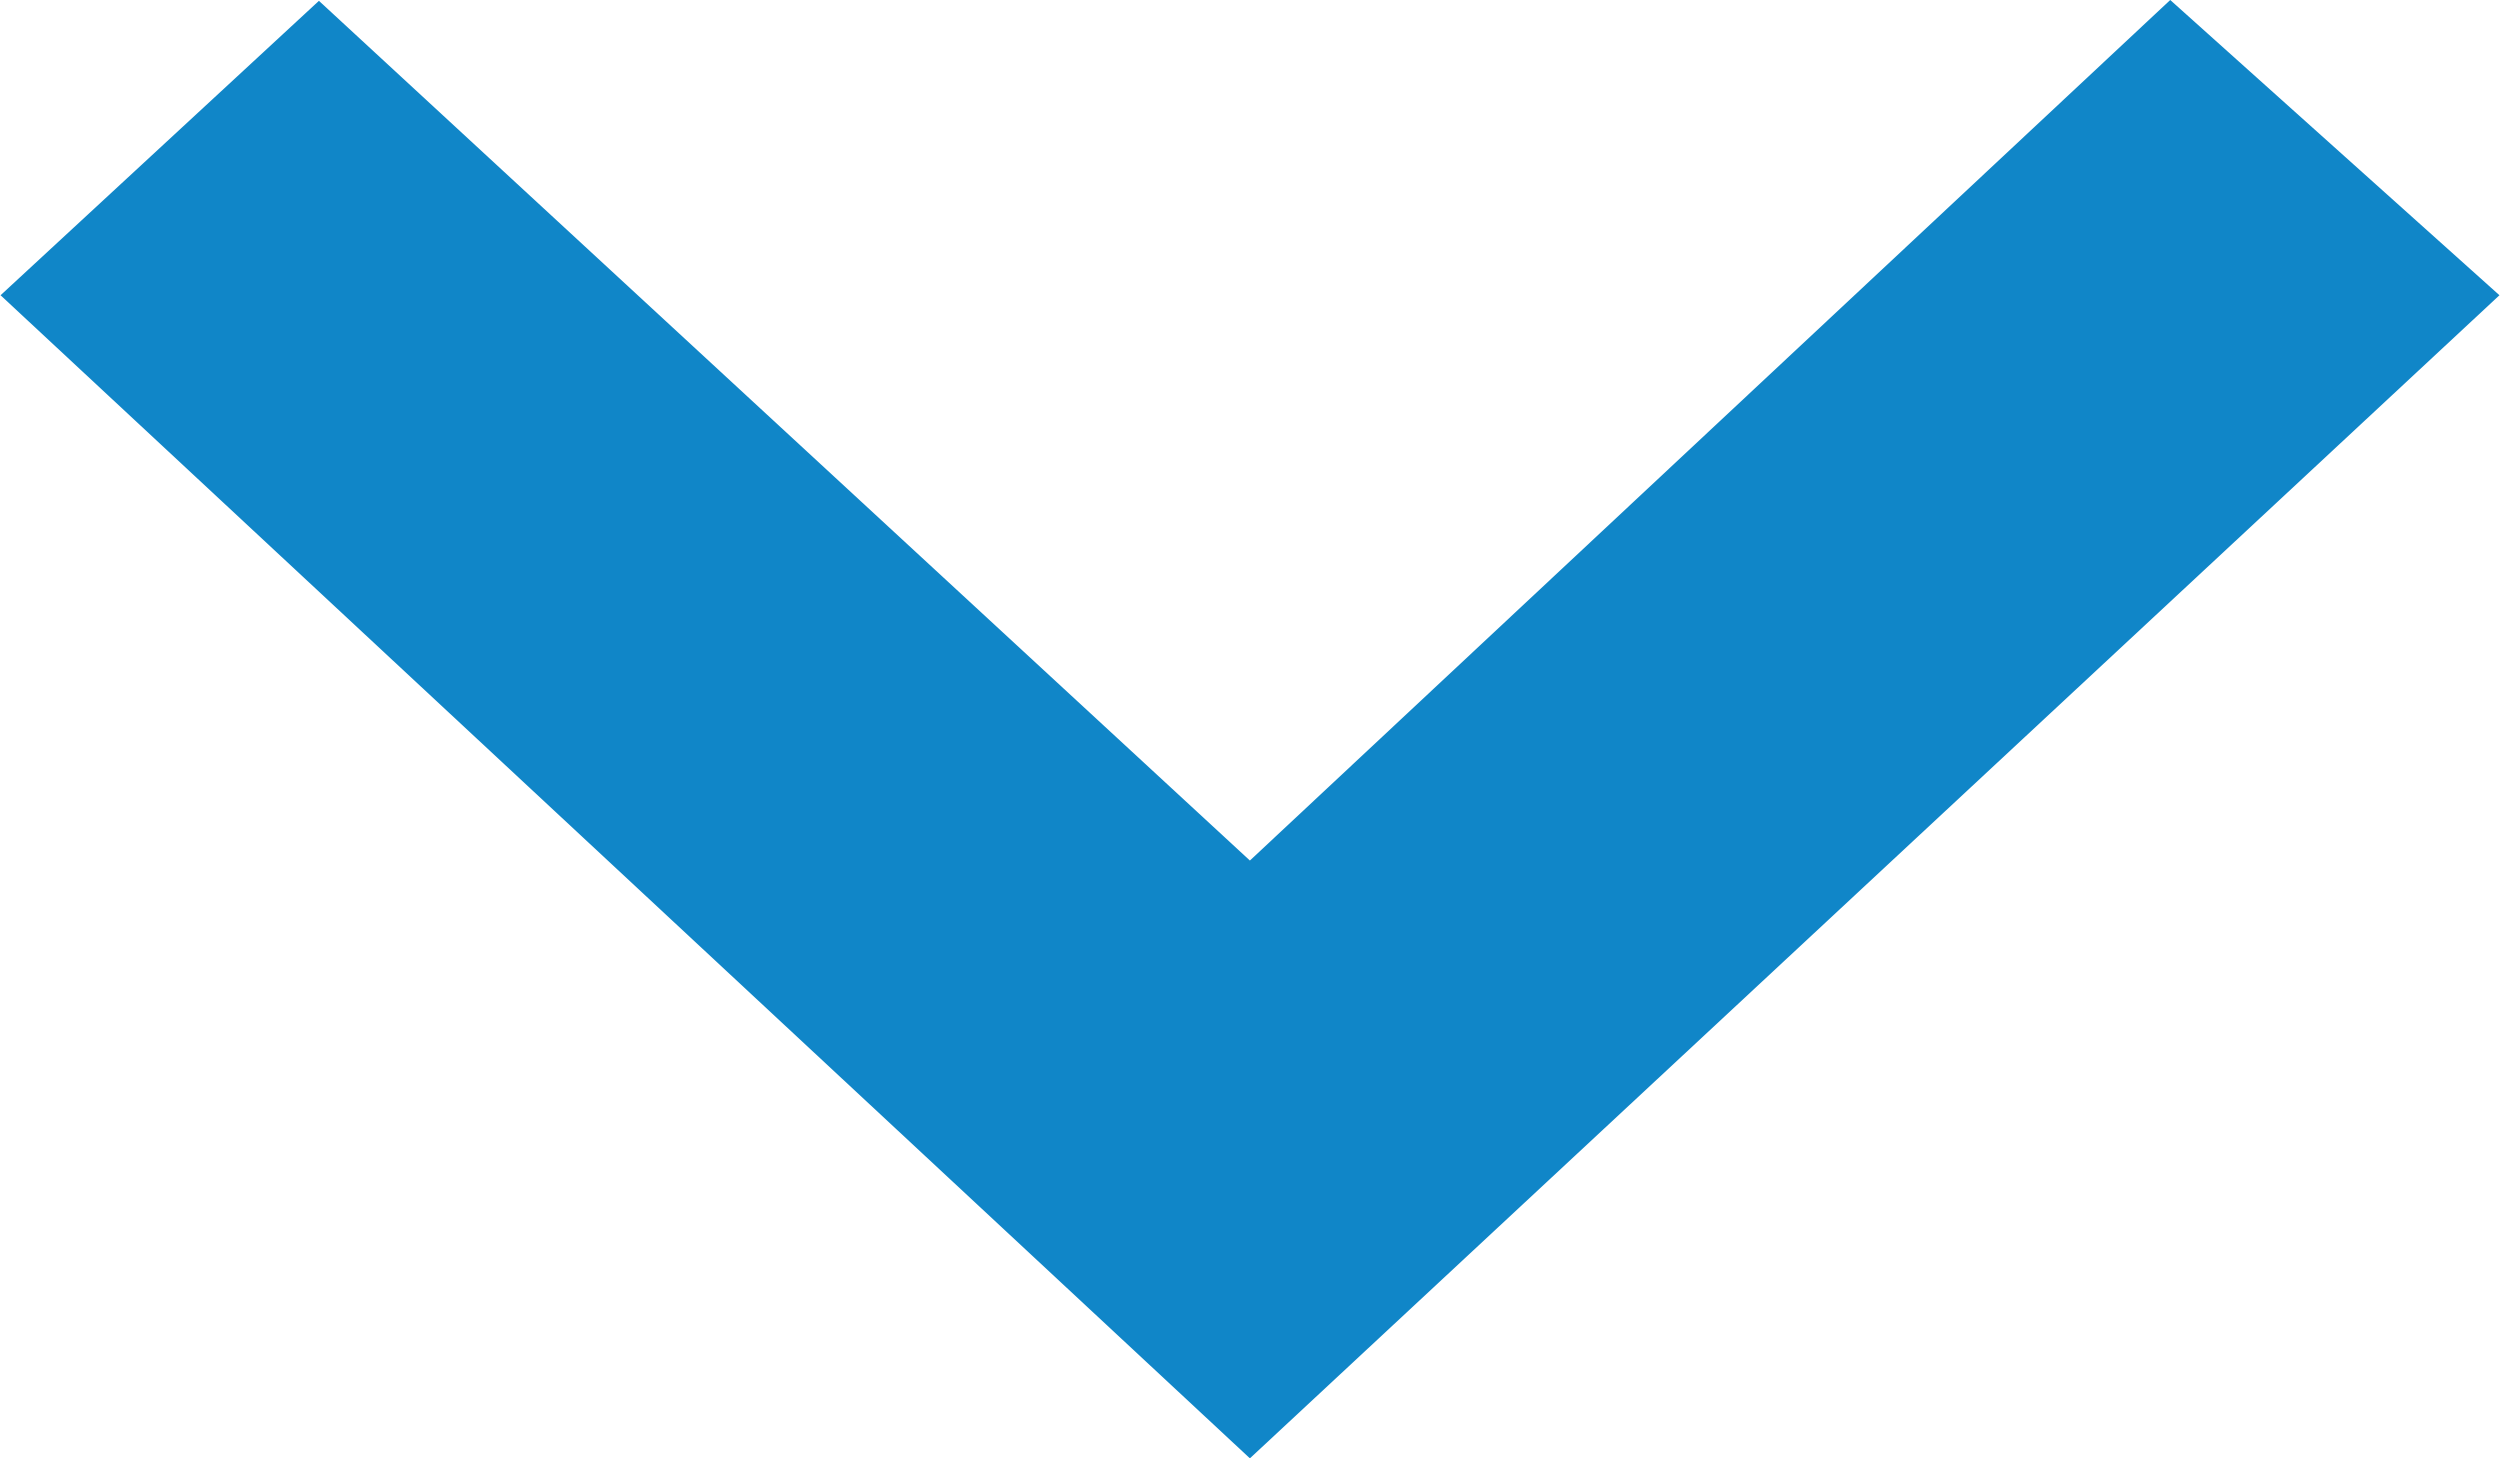 <svg width="12" height="7" id="chevron" xmlns="http://www.w3.org/2000/svg" viewBox="0 0 11.993 6.999"><defs><style>.cls-1{fill:#1086c8;fill-rule:evenodd;}</style></defs><title>chevron</title><path class="cls-1" d="M1.528.007,5.996,4.133l4.417-4.13,1.58,1.417L5.996,7.002,0,1.42Z" transform="translate(0 -0.003)"/></svg>